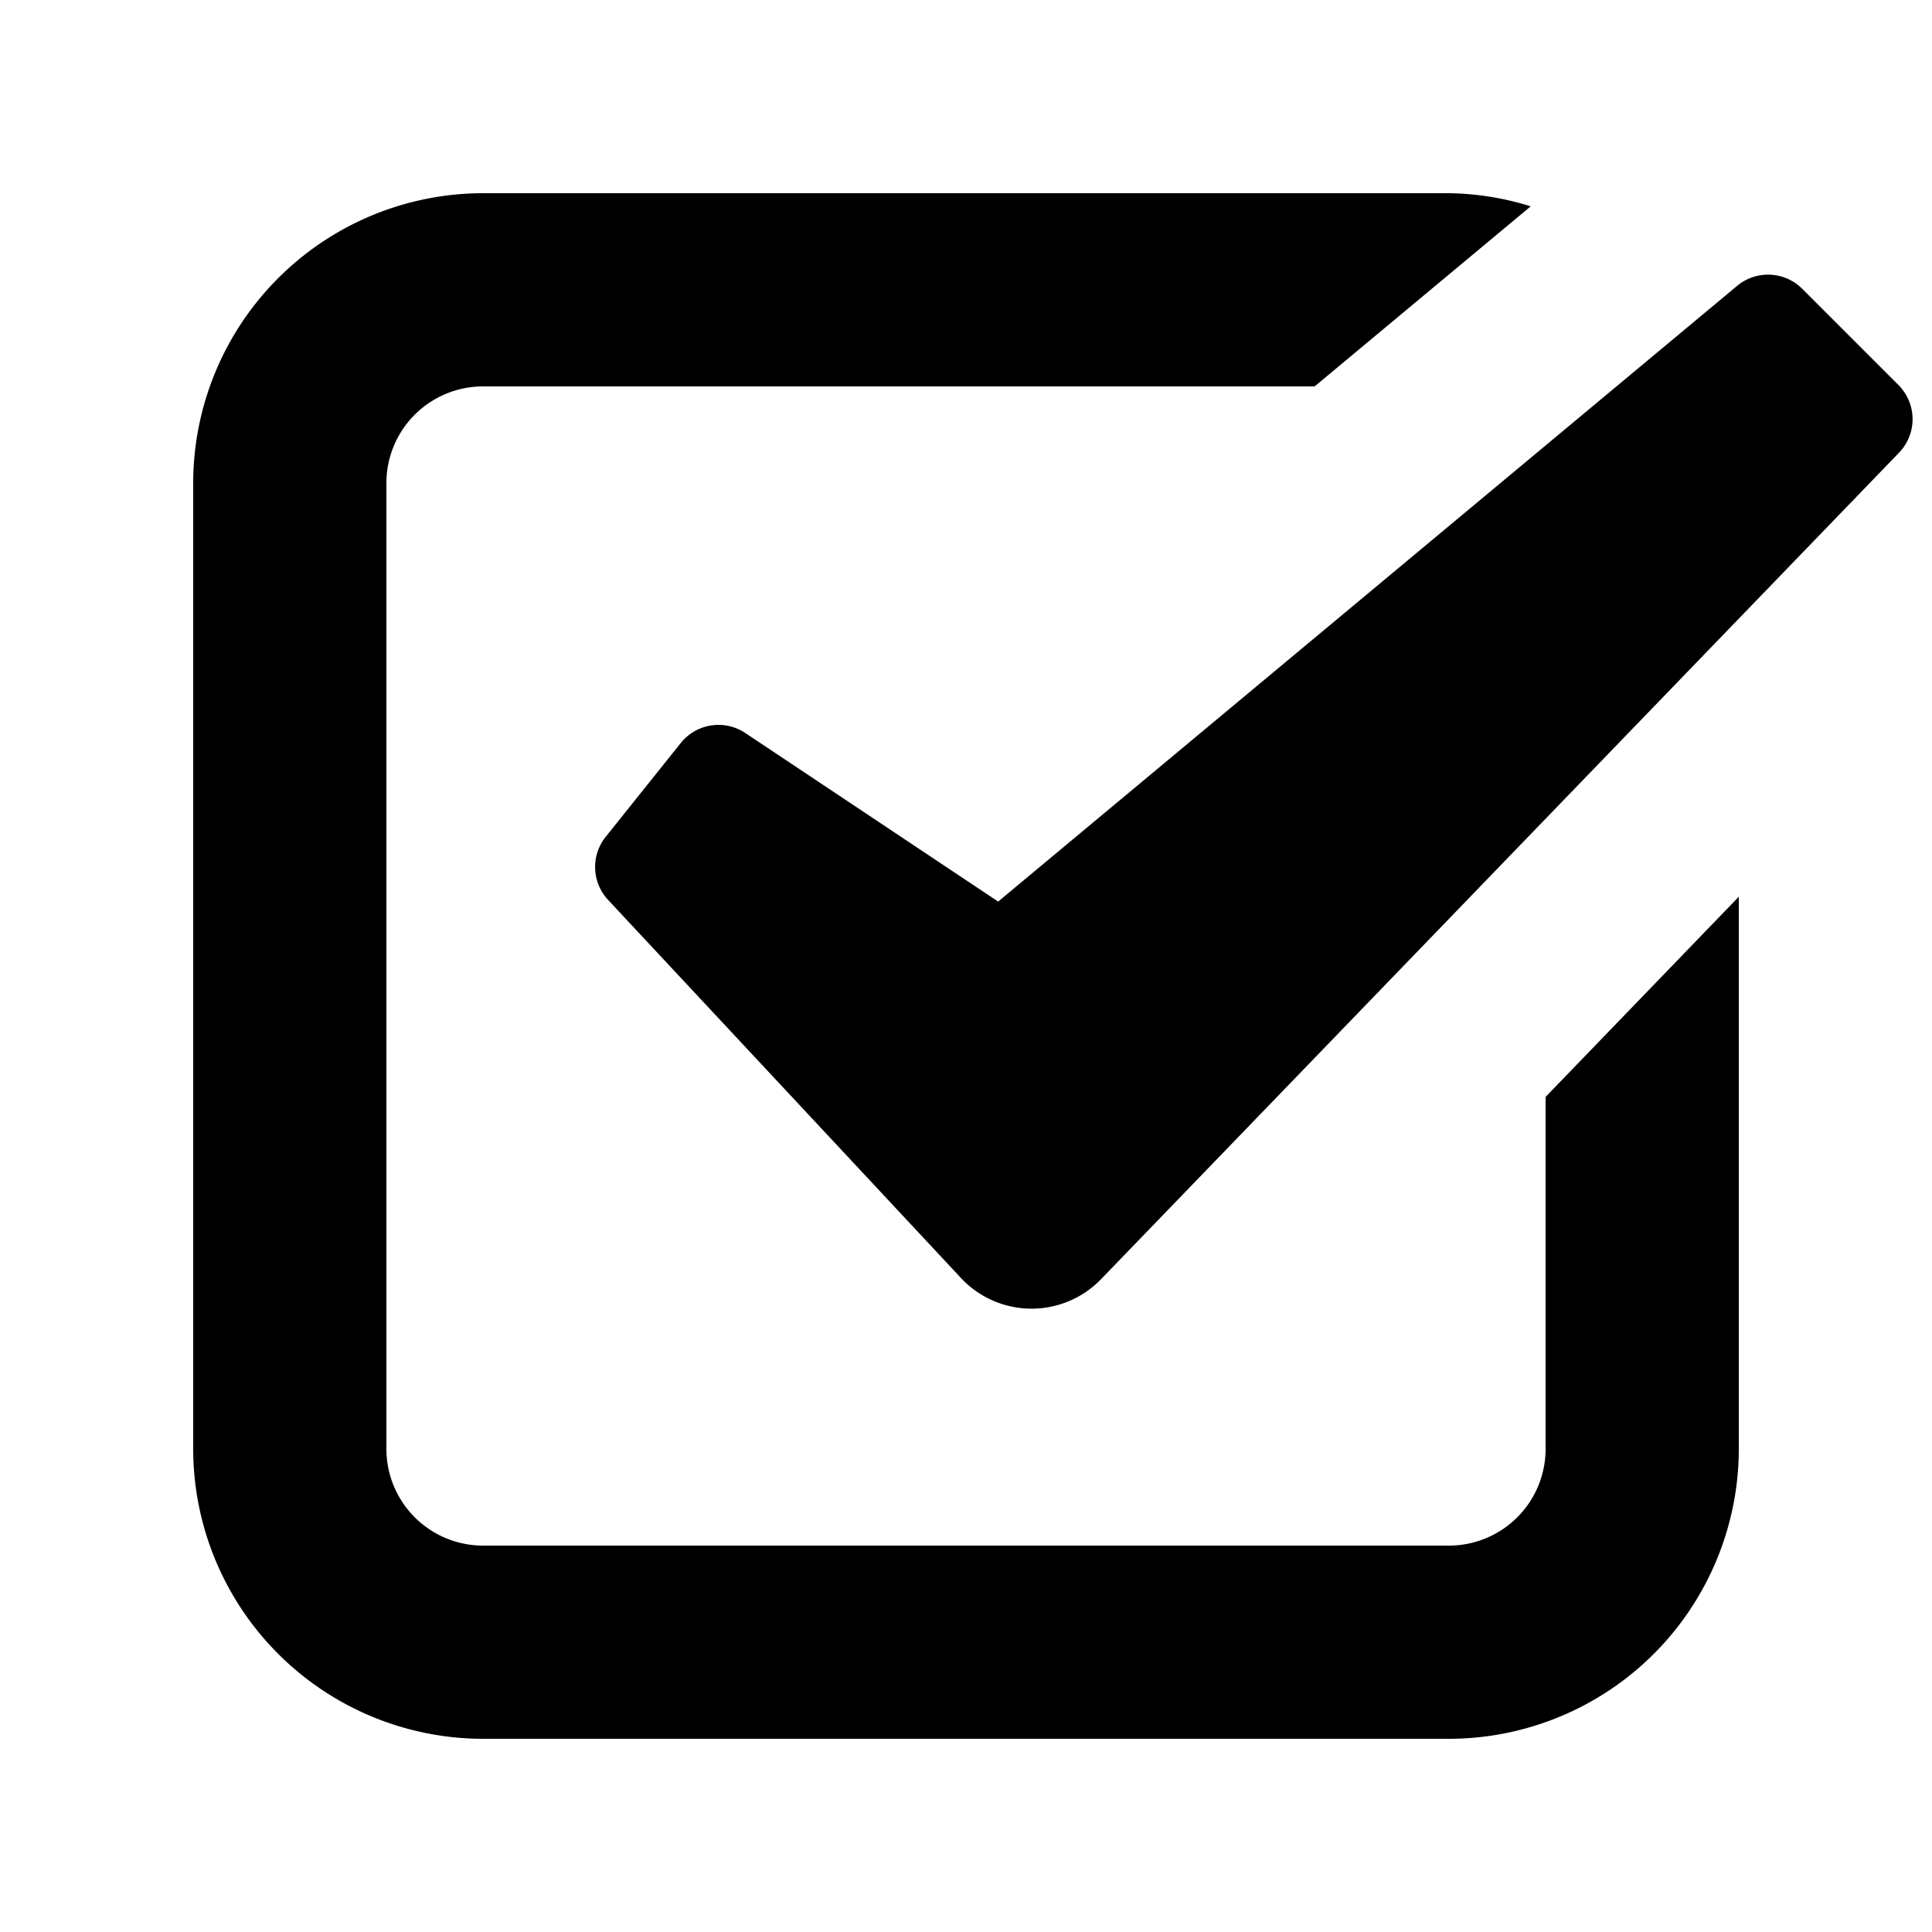 <svg id="glyphicons-halflings" xmlns="http://www.w3.org/2000/svg" viewBox="0 0 20 20">
  <path id="square-checkbox" d="M16,11.355l2-2.072V15a3.003,3.003,0,0,1-3,3H5a3.003,3.003,0,0,1-3-3V5A3.003,3.003,0,0,1,5,2H15a2.959,2.959,0,0,1,.846.136L13.609,4H5A1.001,1.001,0,0,0,4,5V15a1.001,1.001,0,0,0,1,1H15a1.001,1.001,0,0,0,1-1Zm3.653-7.369-.996-.996a.5.5,0,0,0-.674-.031L10.333,9.333,7.715,7.588a.5.5,0,0,0-.668.104l-.777.971a.5.5,0,0,0,.025.653l3.653,3.914a1,1,0,0,0,1.45.012l8.26-8.555A.5.5,0,0,0,19.653,3.986Z" fill="currentColor"/>
</svg>
